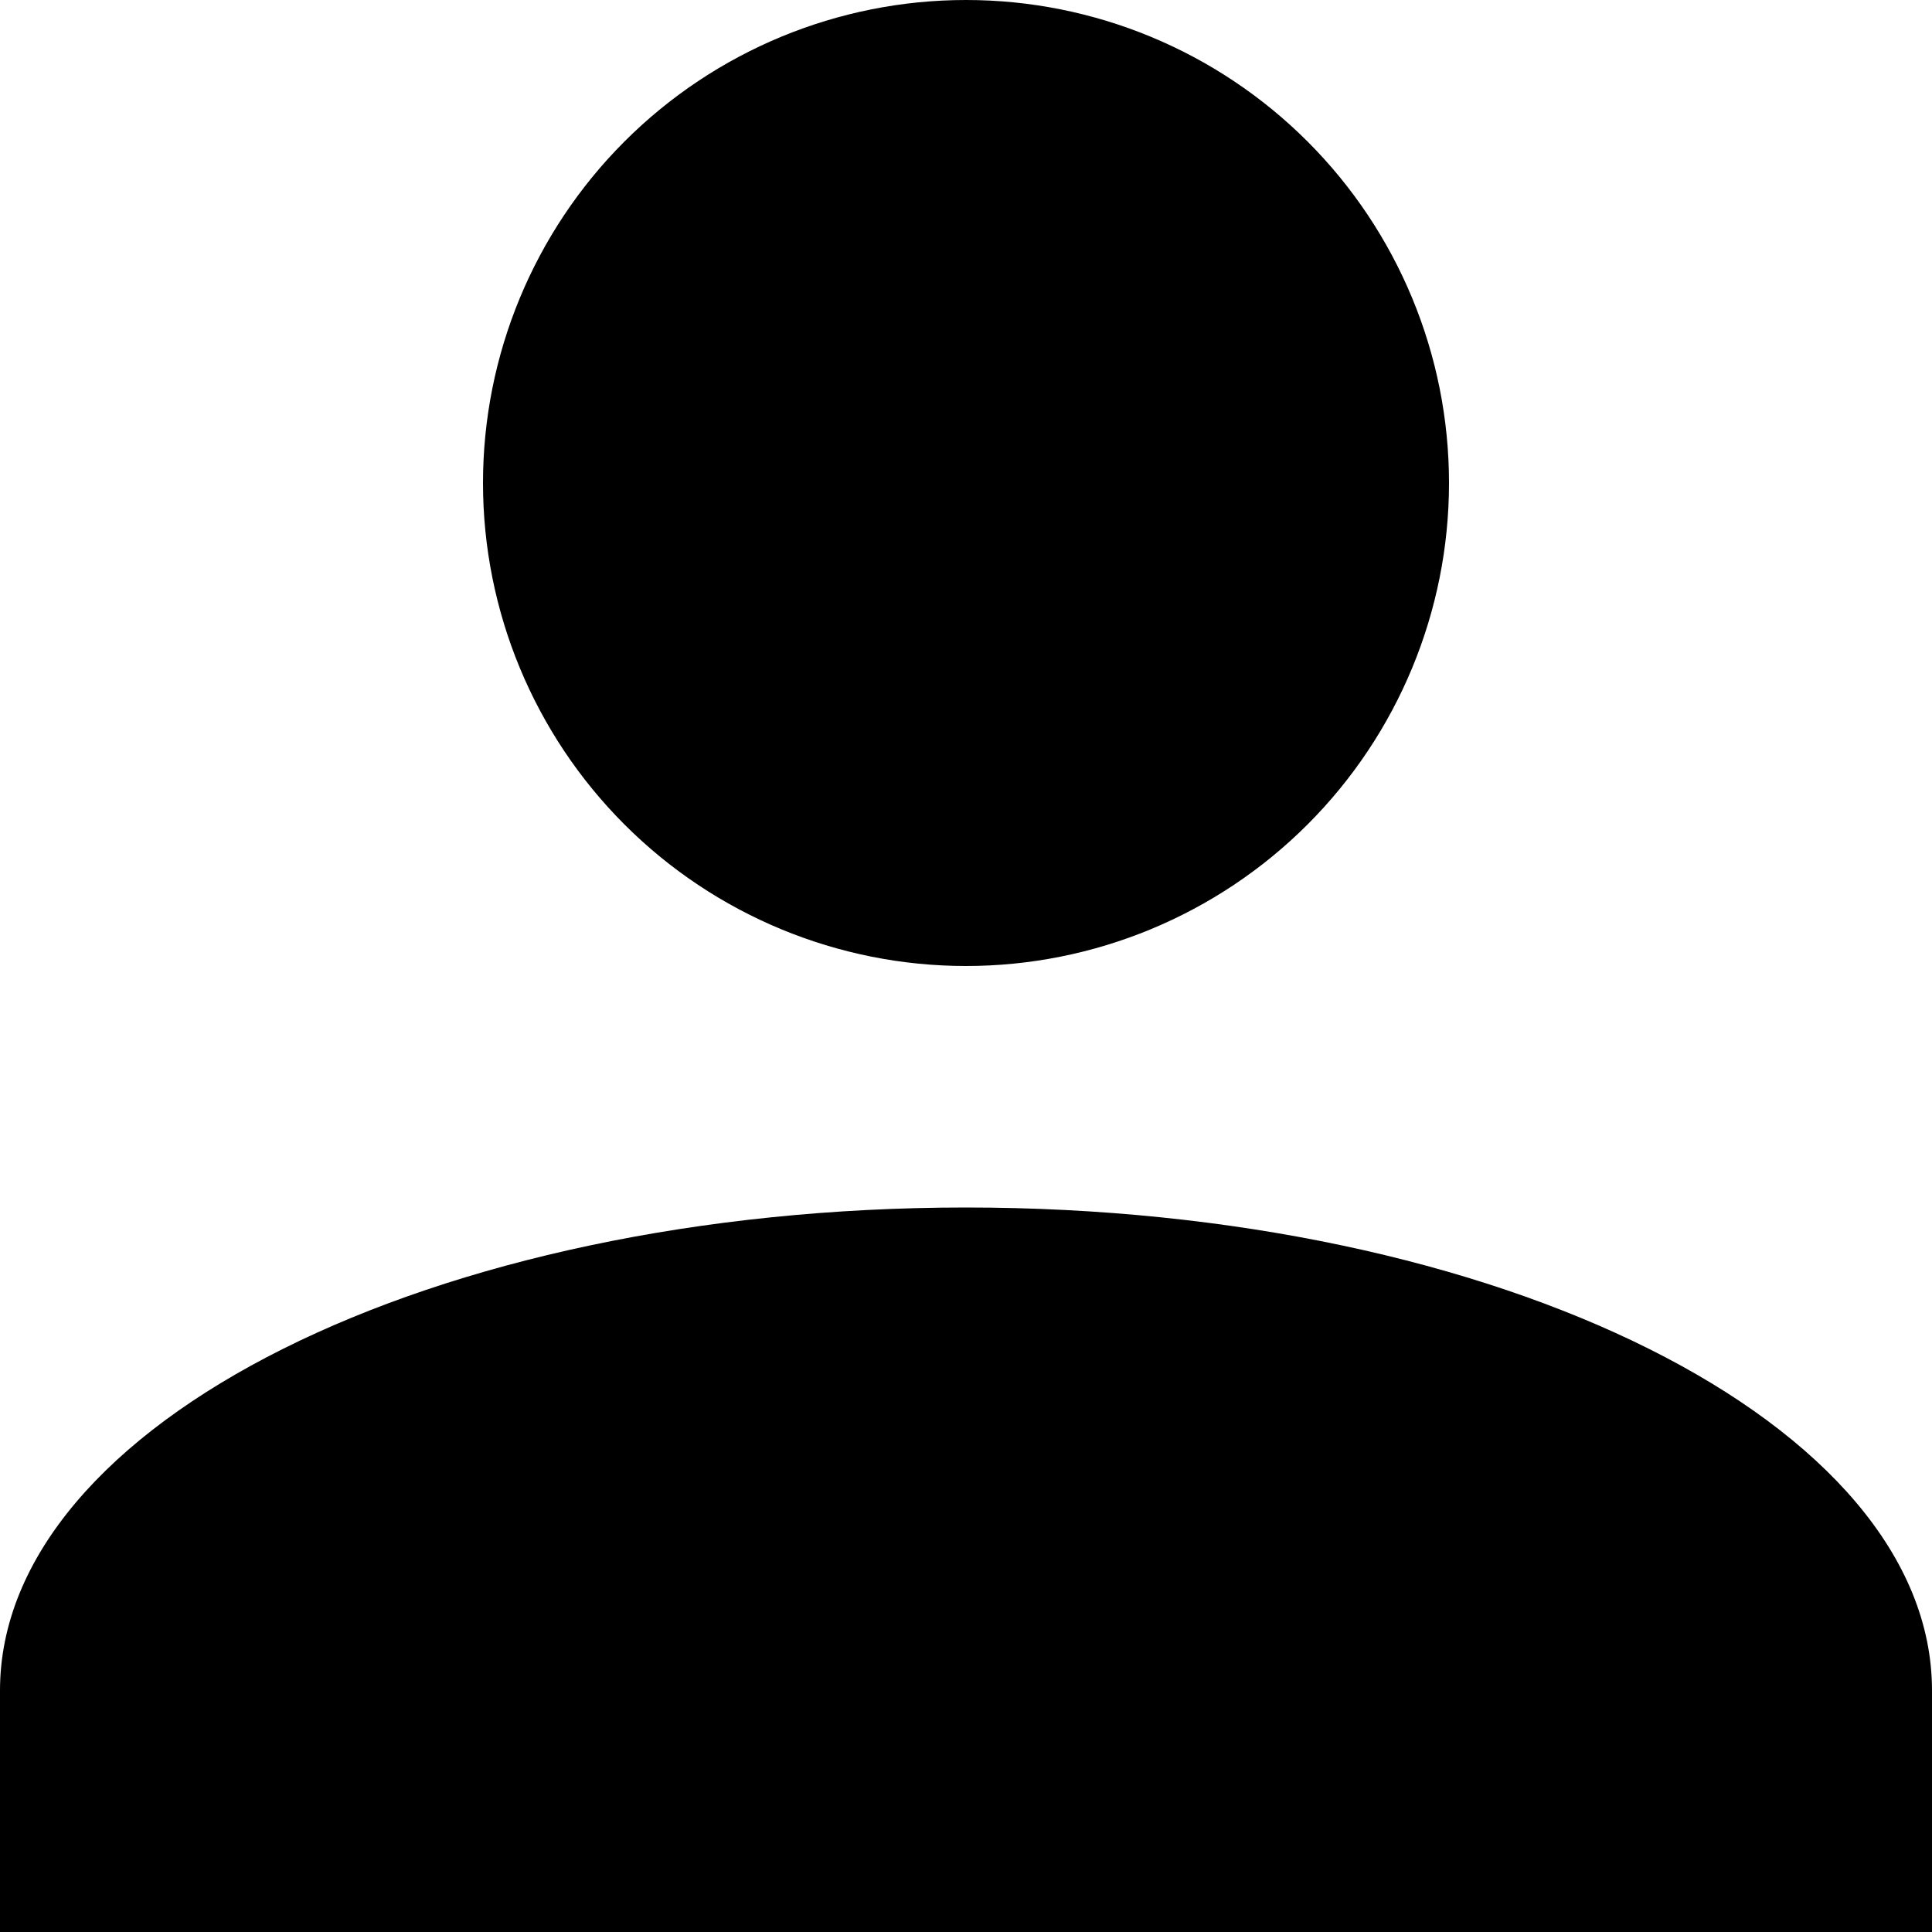 <svg width="43" height="43" viewBox="0 0 43 43" fill="none" xmlns="http://www.w3.org/2000/svg">
<path d="M21.5 0C24.351 0 27.085 1.133 29.101 3.149C31.117 5.165 32.25 7.899 32.25 10.75C32.25 13.601 31.117 16.335 29.101 18.351C27.085 20.367 24.351 21.5 21.5 21.5C18.649 21.5 15.915 20.367 13.899 18.351C11.883 16.335 10.75 13.601 10.75 10.75C10.75 7.899 11.883 5.165 13.899 3.149C15.915 1.133 18.649 0 21.5 0ZM21.5 26.875C33.379 26.875 43 31.686 43 37.625V43H0V37.625C0 31.686 9.621 26.875 21.5 26.875Z" fill="black"/>
</svg>
